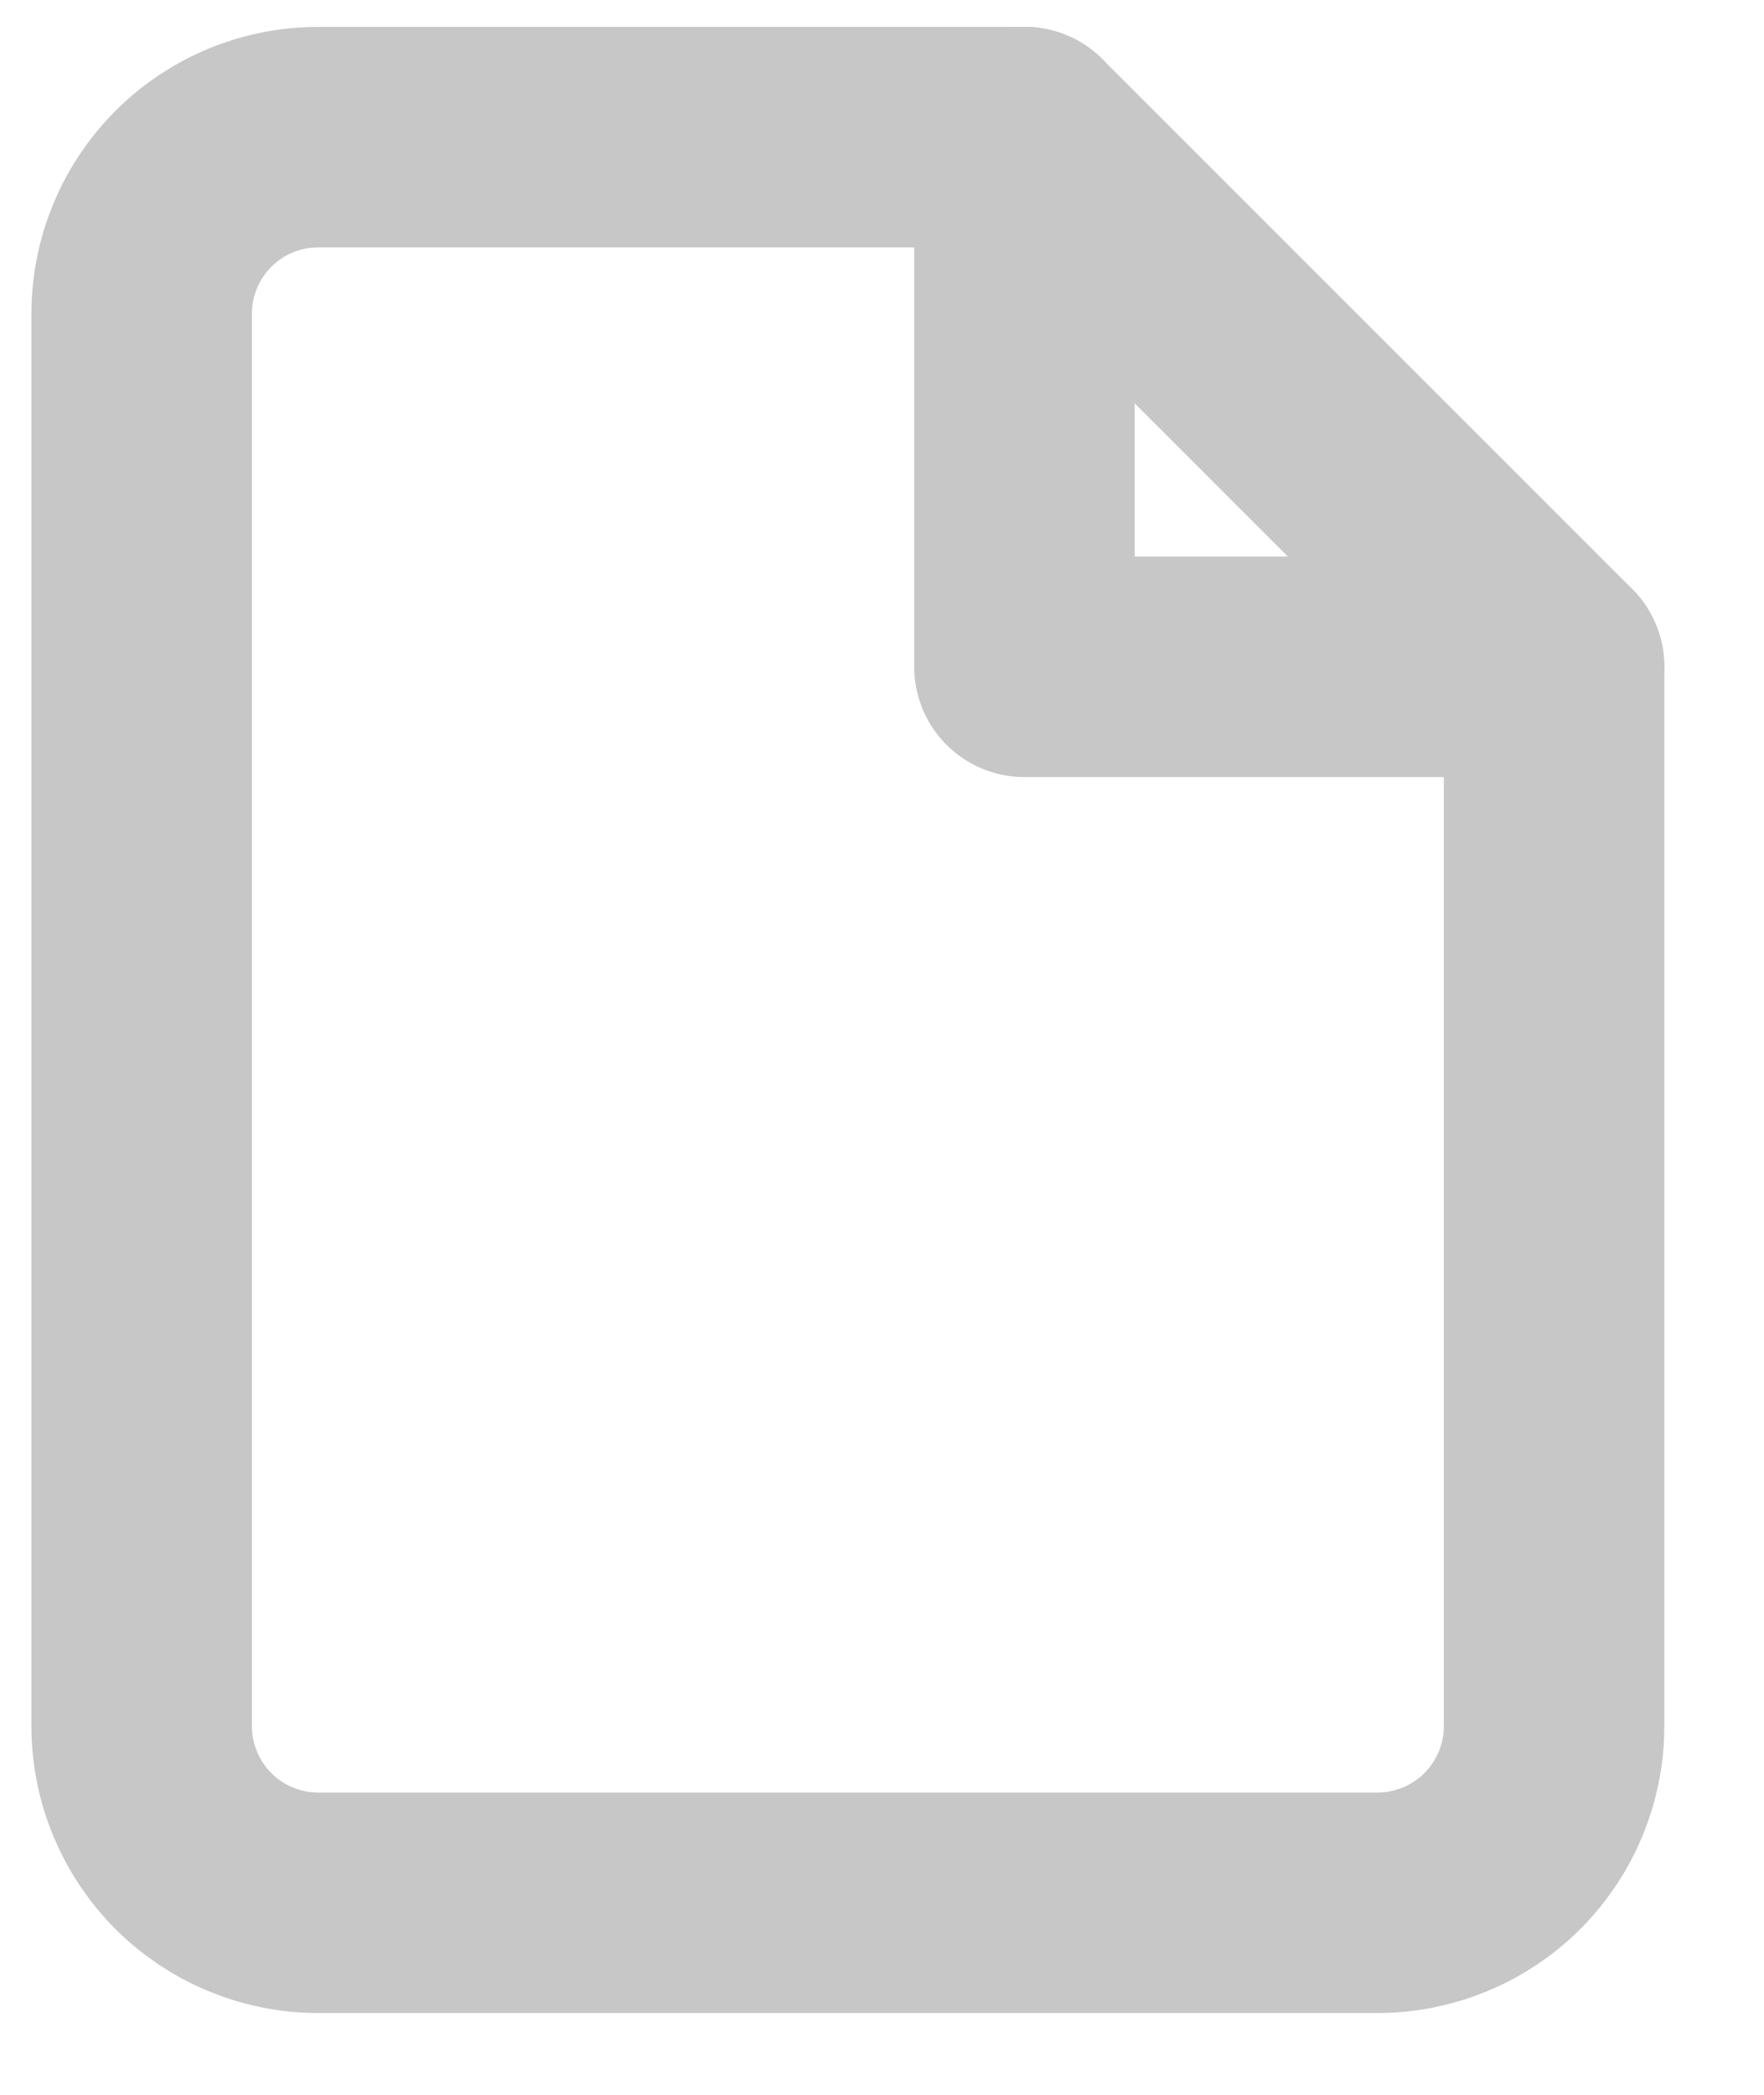 <svg width="16" height="19" viewBox="0 0 16 19" fill="none" xmlns="http://www.w3.org/2000/svg">
<path d="M9.292 1.244H2.886C2.461 1.244 2.054 1.412 1.754 1.713C1.454 2.013 1.285 2.42 1.285 2.845V15.656C1.285 16.081 1.454 16.488 1.754 16.789C2.054 17.089 2.461 17.258 2.886 17.258H12.495C12.919 17.258 13.327 17.089 13.627 16.789C13.927 16.488 14.096 16.081 14.096 15.656V6.048L9.292 1.244Z" stroke="#C7C7C7" stroke-width="2" stroke-linecap="round" stroke-linejoin="round"/>
<path d="M9.292 1.243V6.048H14.096" stroke="#C7C7C7" stroke-width="2" stroke-linecap="round" stroke-linejoin="round"/>
</svg>
